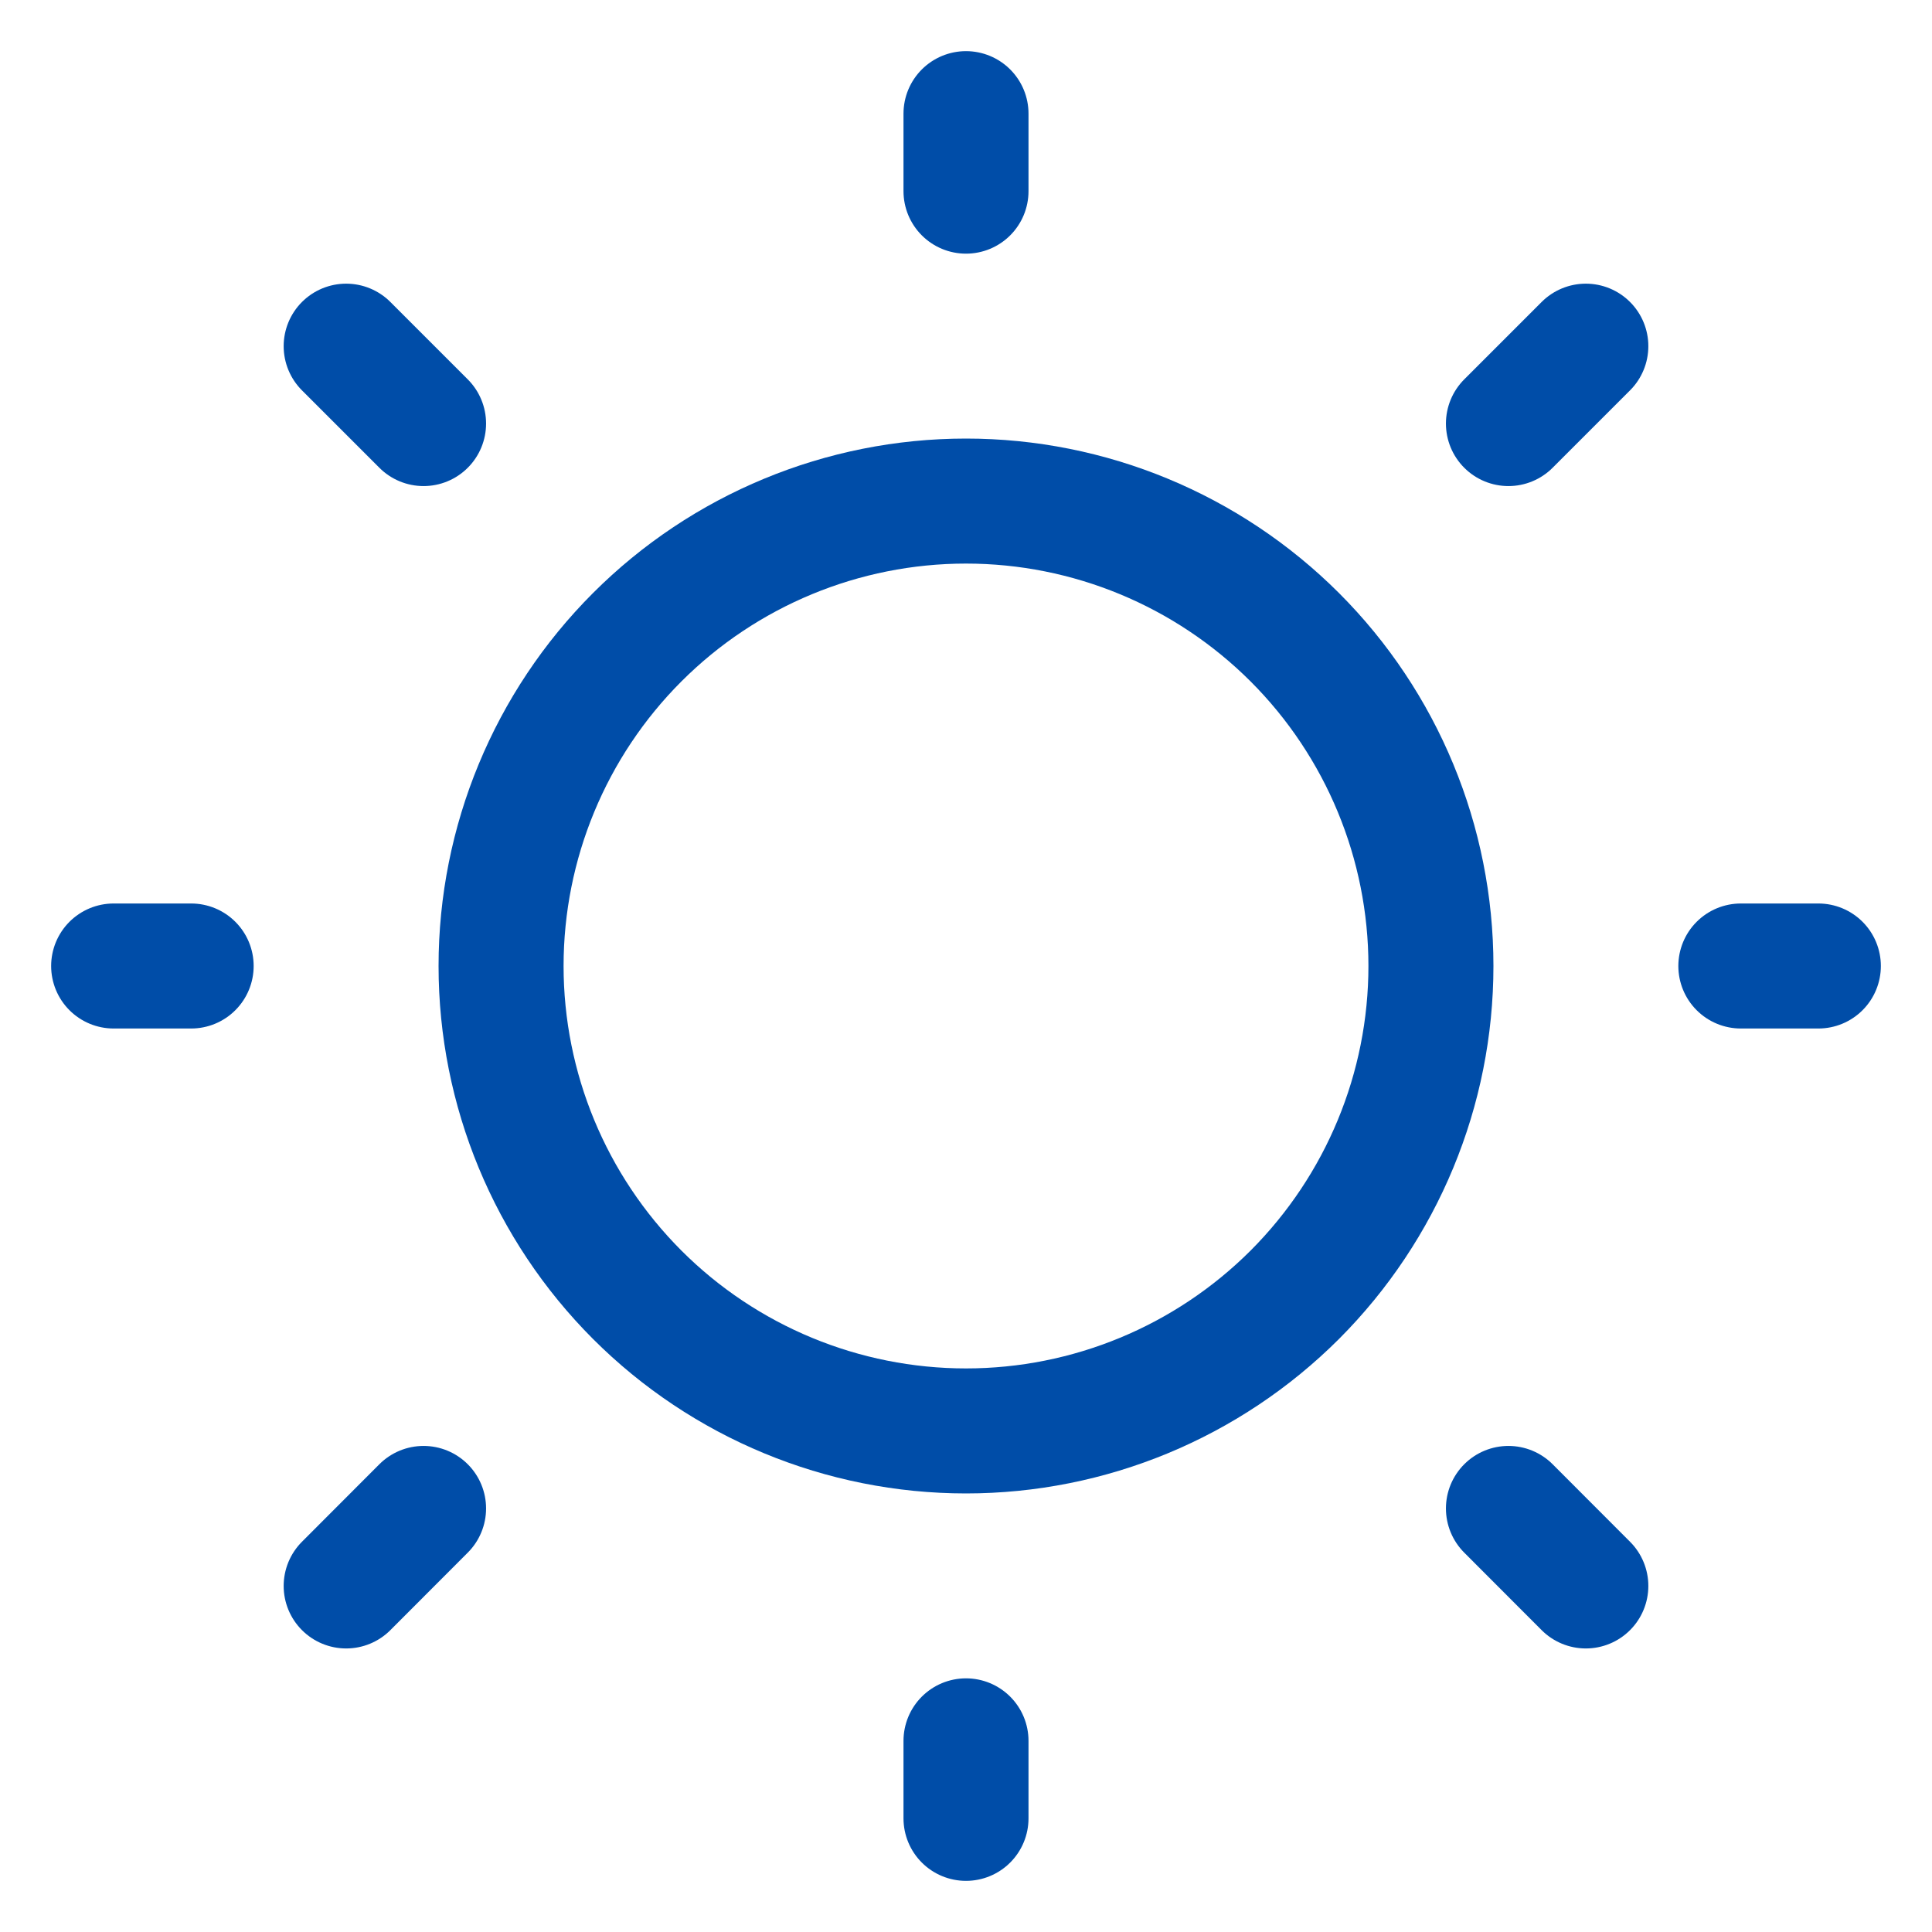 <svg width="17" height="17" viewBox="0 0 17 17" fill="none" xmlns="http://www.w3.org/2000/svg">
<path d="M8.5 12.591C9.585 12.591 10.625 12.16 11.393 11.393C12.16 10.625 12.591 9.585 12.591 8.5C12.591 7.415 12.16 6.374 11.393 5.607C10.625 4.84 9.585 4.409 8.5 4.409C7.415 4.409 6.374 4.84 5.607 5.607C4.84 6.374 4.409 7.415 4.409 8.5C4.409 9.585 4.84 10.625 5.607 11.393C6.374 12.16 7.415 12.591 8.5 12.591V12.591Z" stroke="#004DA8" stroke-width="1.1" stroke-linecap="round" stroke-linejoin="round"/>
<path d="M15.318 8.5H16" stroke="#004DA8" stroke-width="1.1" stroke-linecap="round" stroke-linejoin="round"/>
<path d="M8.5 1.682V1" stroke="#004DA8" stroke-width="1.1" stroke-linecap="round" stroke-linejoin="round"/>
<path d="M8.5 16V15.318" stroke="#004DA8" stroke-width="1.1" stroke-linecap="round" stroke-linejoin="round"/>
<path d="M13.954 13.955L13.273 13.273" stroke="#004DA8" stroke-width="1.1" stroke-linecap="round" stroke-linejoin="round"/>
<path d="M13.954 3.046L13.273 3.727" stroke="#004DA8" stroke-width="1.1" stroke-linecap="round" stroke-linejoin="round"/>
<path d="M3.046 13.955L3.727 13.273" stroke="#004DA8" stroke-width="1.1" stroke-linecap="round" stroke-linejoin="round"/>
<path d="M3.046 3.046L3.727 3.727" stroke="#004DA8" stroke-width="1.1" stroke-linecap="round" stroke-linejoin="round"/>
<path d="M1 8.5H1.682" stroke="#004DA8" stroke-width="1.1" stroke-linecap="round" stroke-linejoin="round"/>
</svg>
